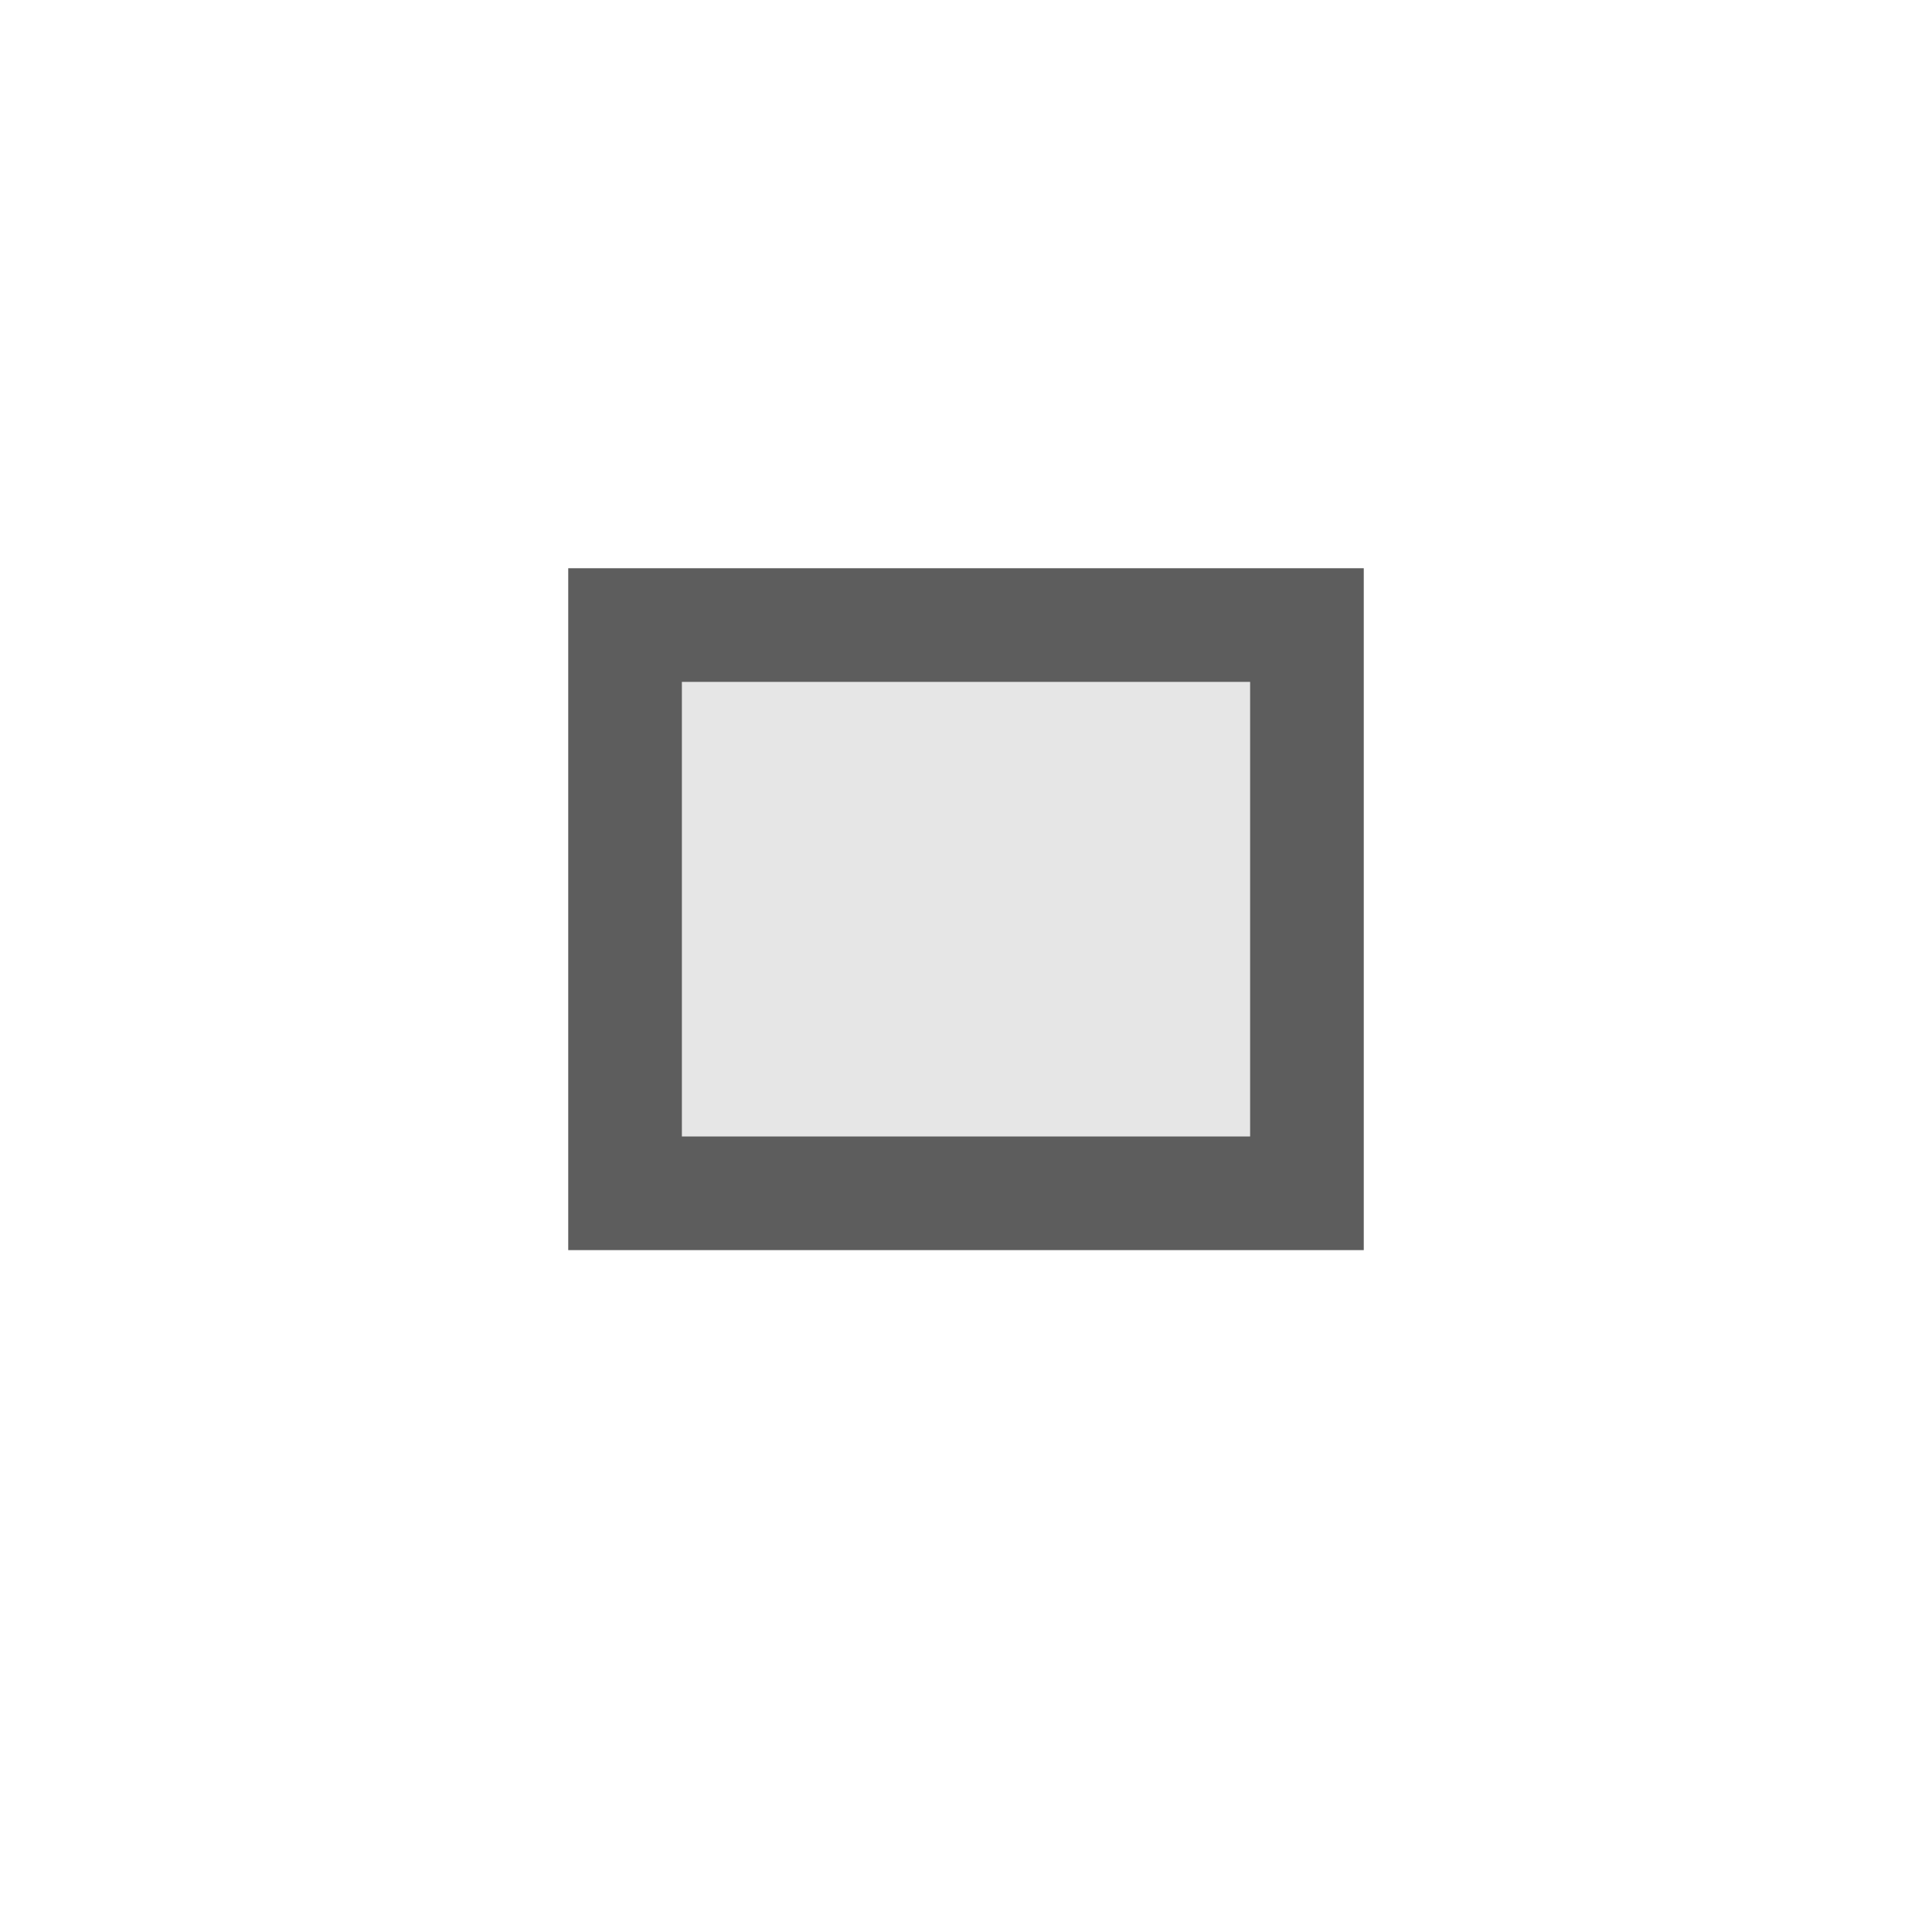 <?xml version="1.0" encoding="UTF-8" standalone="no"?>
<svg
   xmlns:dc="http://purl.org/dc/elements/1.1/"
   xmlns:cc="http://creativecommons.org/ns#"
   xmlns:rdf="http://www.w3.org/1999/02/22-rdf-syntax-ns#"
   xmlns:svg="http://www.w3.org/2000/svg"
   xmlns="http://www.w3.org/2000/svg"
   xmlns:sodipodi="http://sodipodi.sourceforge.net/DTD/sodipodi-0.dtd"
   xmlns:inkscape="http://www.inkscape.org/namespaces/inkscape"
   enable-background="new 0 0 20 20"
   version="1.1"
   viewBox="0 0 17 17"
   xml:space="preserve"
   id="svg16"
   sodipodi:docname="reset_over.svg"
   width="17"
   height="17"
   inkscape:version="0.92.4 (5da689c313, 2019-01-14)"><defs
   id="defs20" /><sodipodi:namedview
   pagecolor="#ffffff"
   bordercolor="#666666"
   borderopacity="1"
   objecttolerance="10"
   gridtolerance="10"
   guidetolerance="10"
   inkscape:pageopacity="0"
   inkscape:pageshadow="2"
   inkscape:window-width="640"
   inkscape:window-height="480"
   id="namedview18"
   showgrid="true"
   inkscape:zoom="11.8"
   inkscape:cx="10"
   inkscape:cy="10"
   inkscape:window-x="0"
   inkscape:window-y="0"
   inkscape:window-maximized="0"
   inkscape:current-layer="svg16"><inkscape:grid
     type="xygrid"
     id="grid24" /></sodipodi:namedview>
<style
   type="text/css"
   id="style2">
	.st0{fill:none;stroke:#2C2C2C;stroke-width:2;stroke-linejoin:round;stroke-miterlimit:1.414;stroke-opacity:0.765;}
	.st1{fill:#E6E6E6;}
</style><g
   style="enable-background:new"
   id="g12"
   transform="translate(-2,-622.4)"><g
     id="g10"
     transform="translate(-0.5,-0.6)"><rect
       id="rect6"
       style="fill:none;stroke:#2b2b2b;stroke-width:2;stroke-opacity:0.765;paint-order:markers stroke fill;enable-background:new"
       height="4"
       width="5"
       y="629"
       x="8.5" /><rect
       id="rect8"
       style="fill:#e6e6e6;paint-order:markers stroke fill;enable-background:new"
       height="4"
       width="5"
       y="629"
       x="8.5" /></g></g></svg>